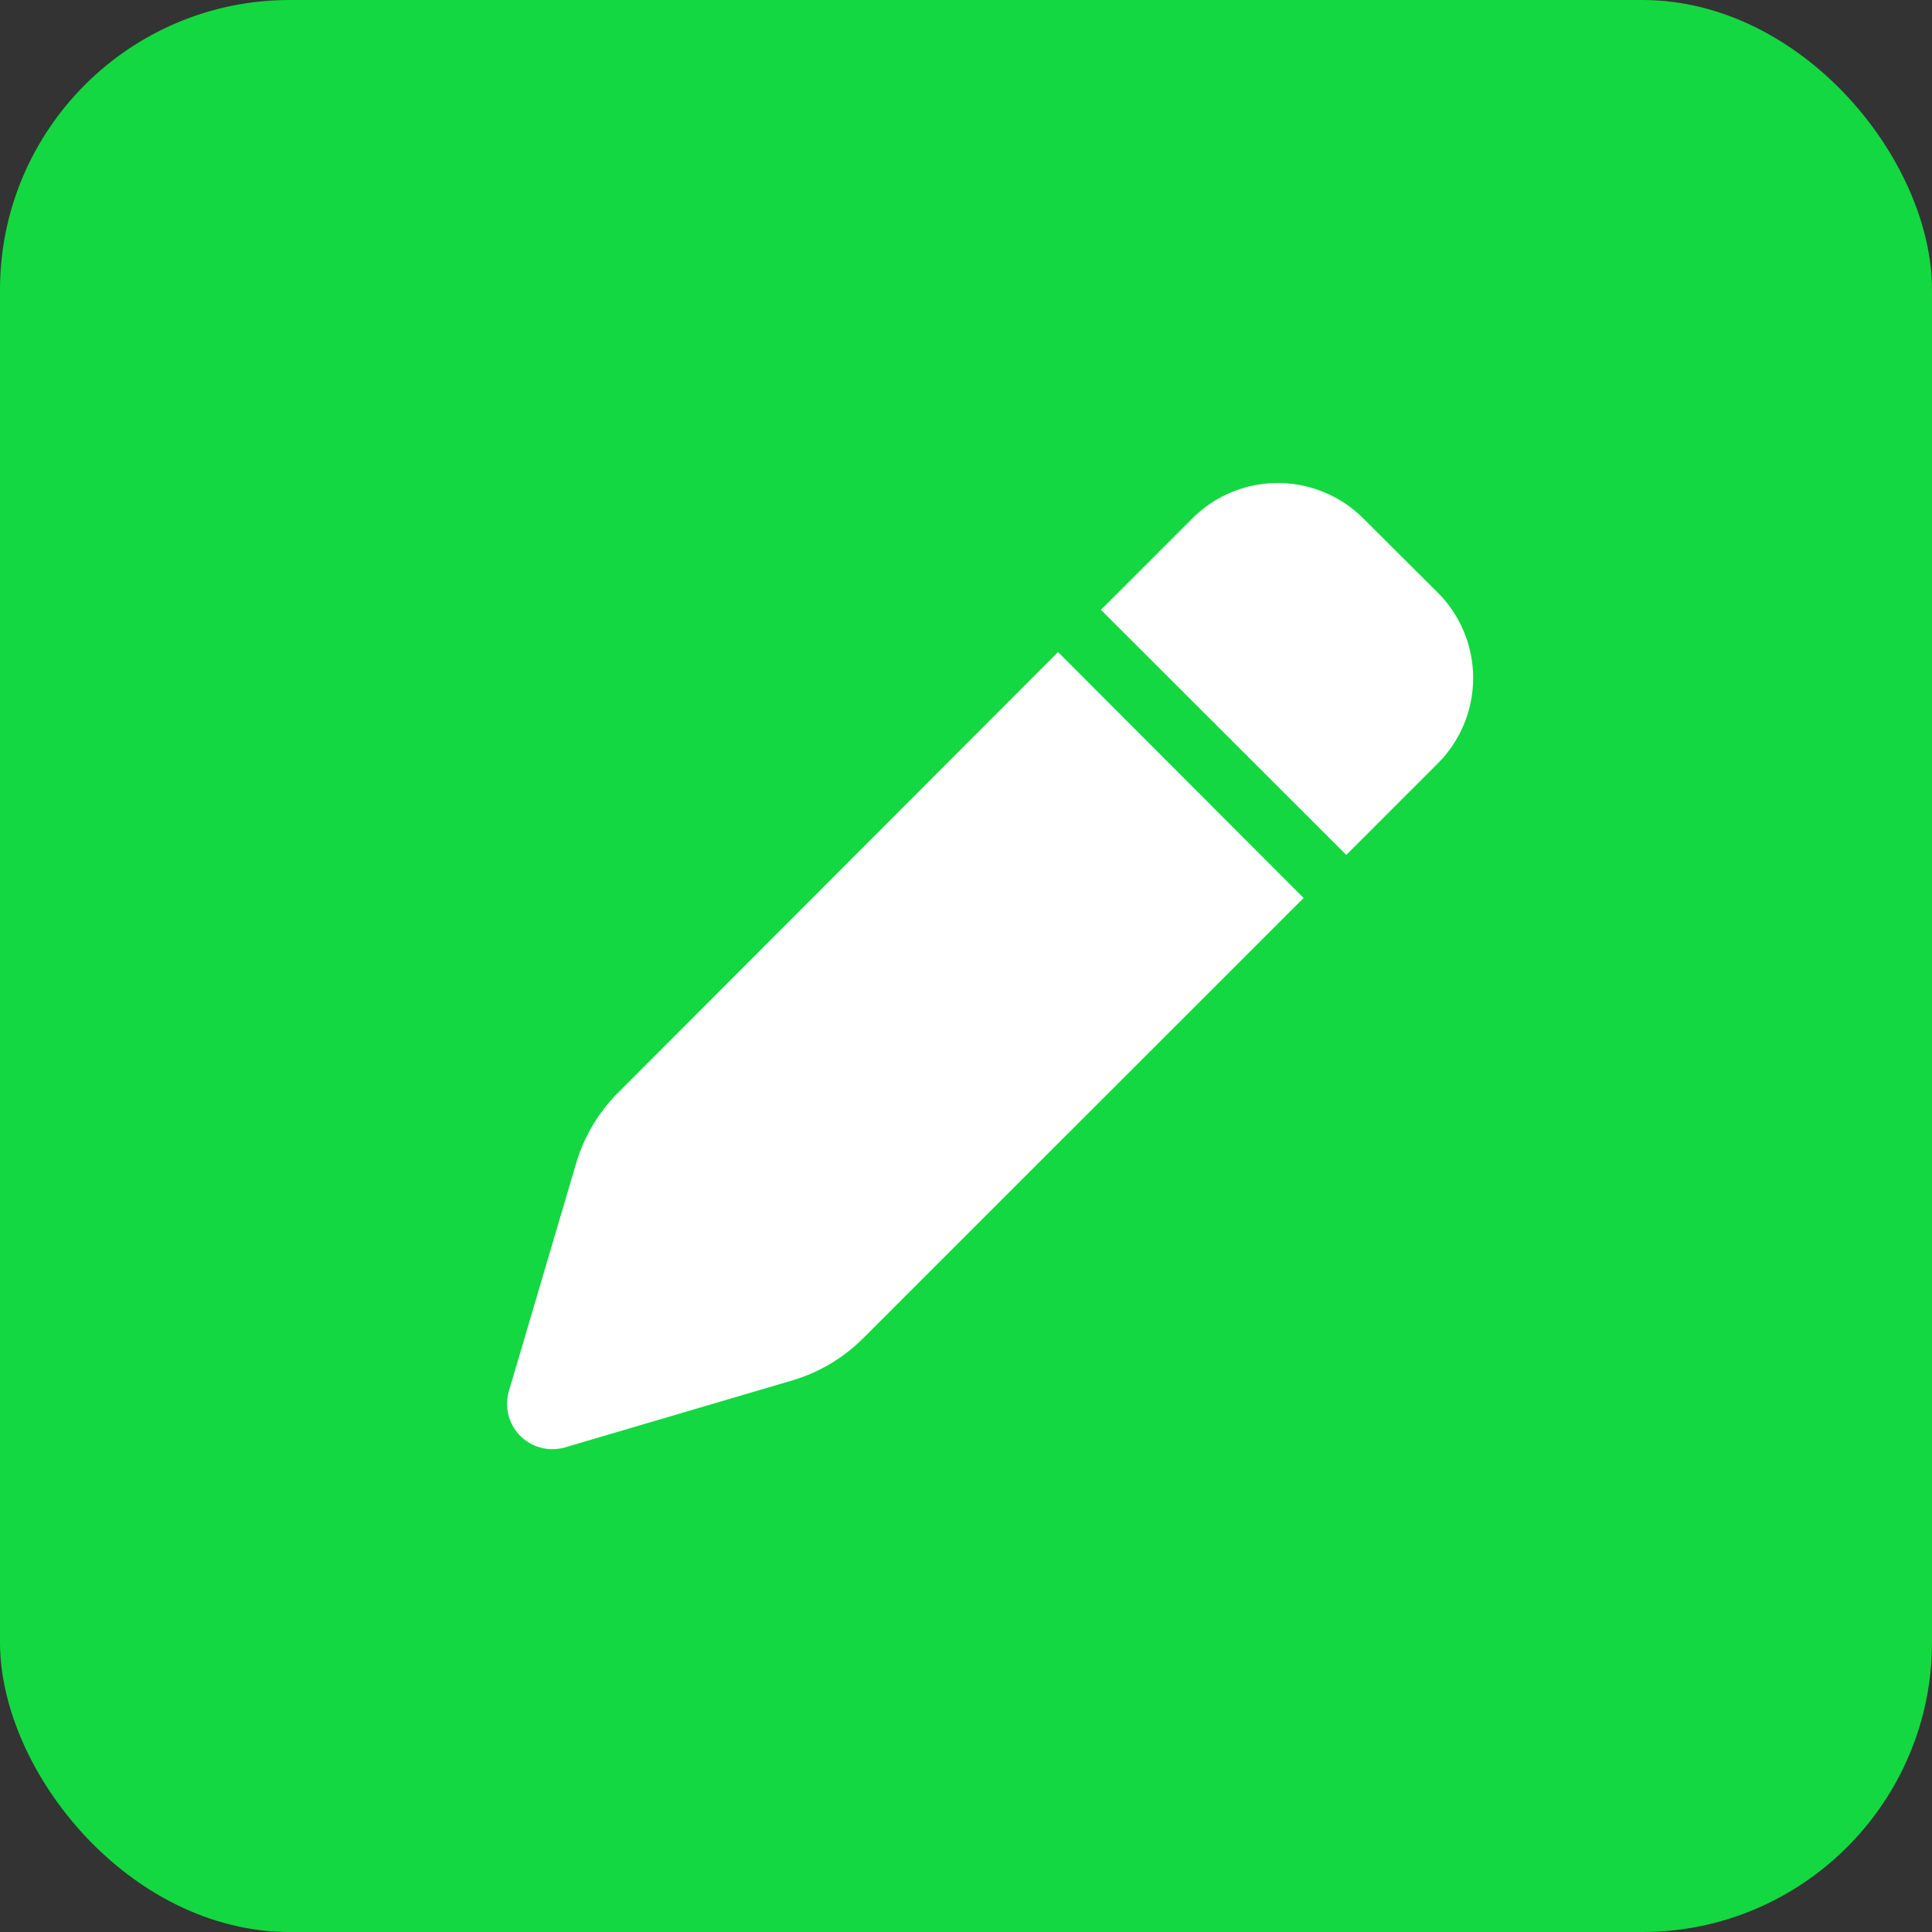 <svg xmlns="http://www.w3.org/2000/svg" width="20" height="20" viewBox="0 0 20 20">
  <rect x="0" y="0" width="20" height="20" fill="#333333" stroke="none"/>
  <g id="iCon_U" transform="translate(0.25)">
    <rect id="사각형_2810" data-name="사각형 2810" width="20" height="20" rx="3" transform="translate(-0.25)" fill="#14d841"/>
    <path id="pen-solid" d="M7.1.917l-.946.946L8.694,4.4l.946-.946a1.251,1.251,0,0,0,0-1.77L8.87.917a1.251,1.251,0,0,0-1.77,0ZM5.71,2.3,1.153,6.864A1.734,1.734,0,0,0,.719,7.6L.026,9.948a.469.469,0,0,0,.581.585L2.959,9.84a1.734,1.734,0,0,0,.731-.434l4.562-4.56Z" transform="translate(4.993 4.45)" fill="#fff"/>
  </g>
</svg>
